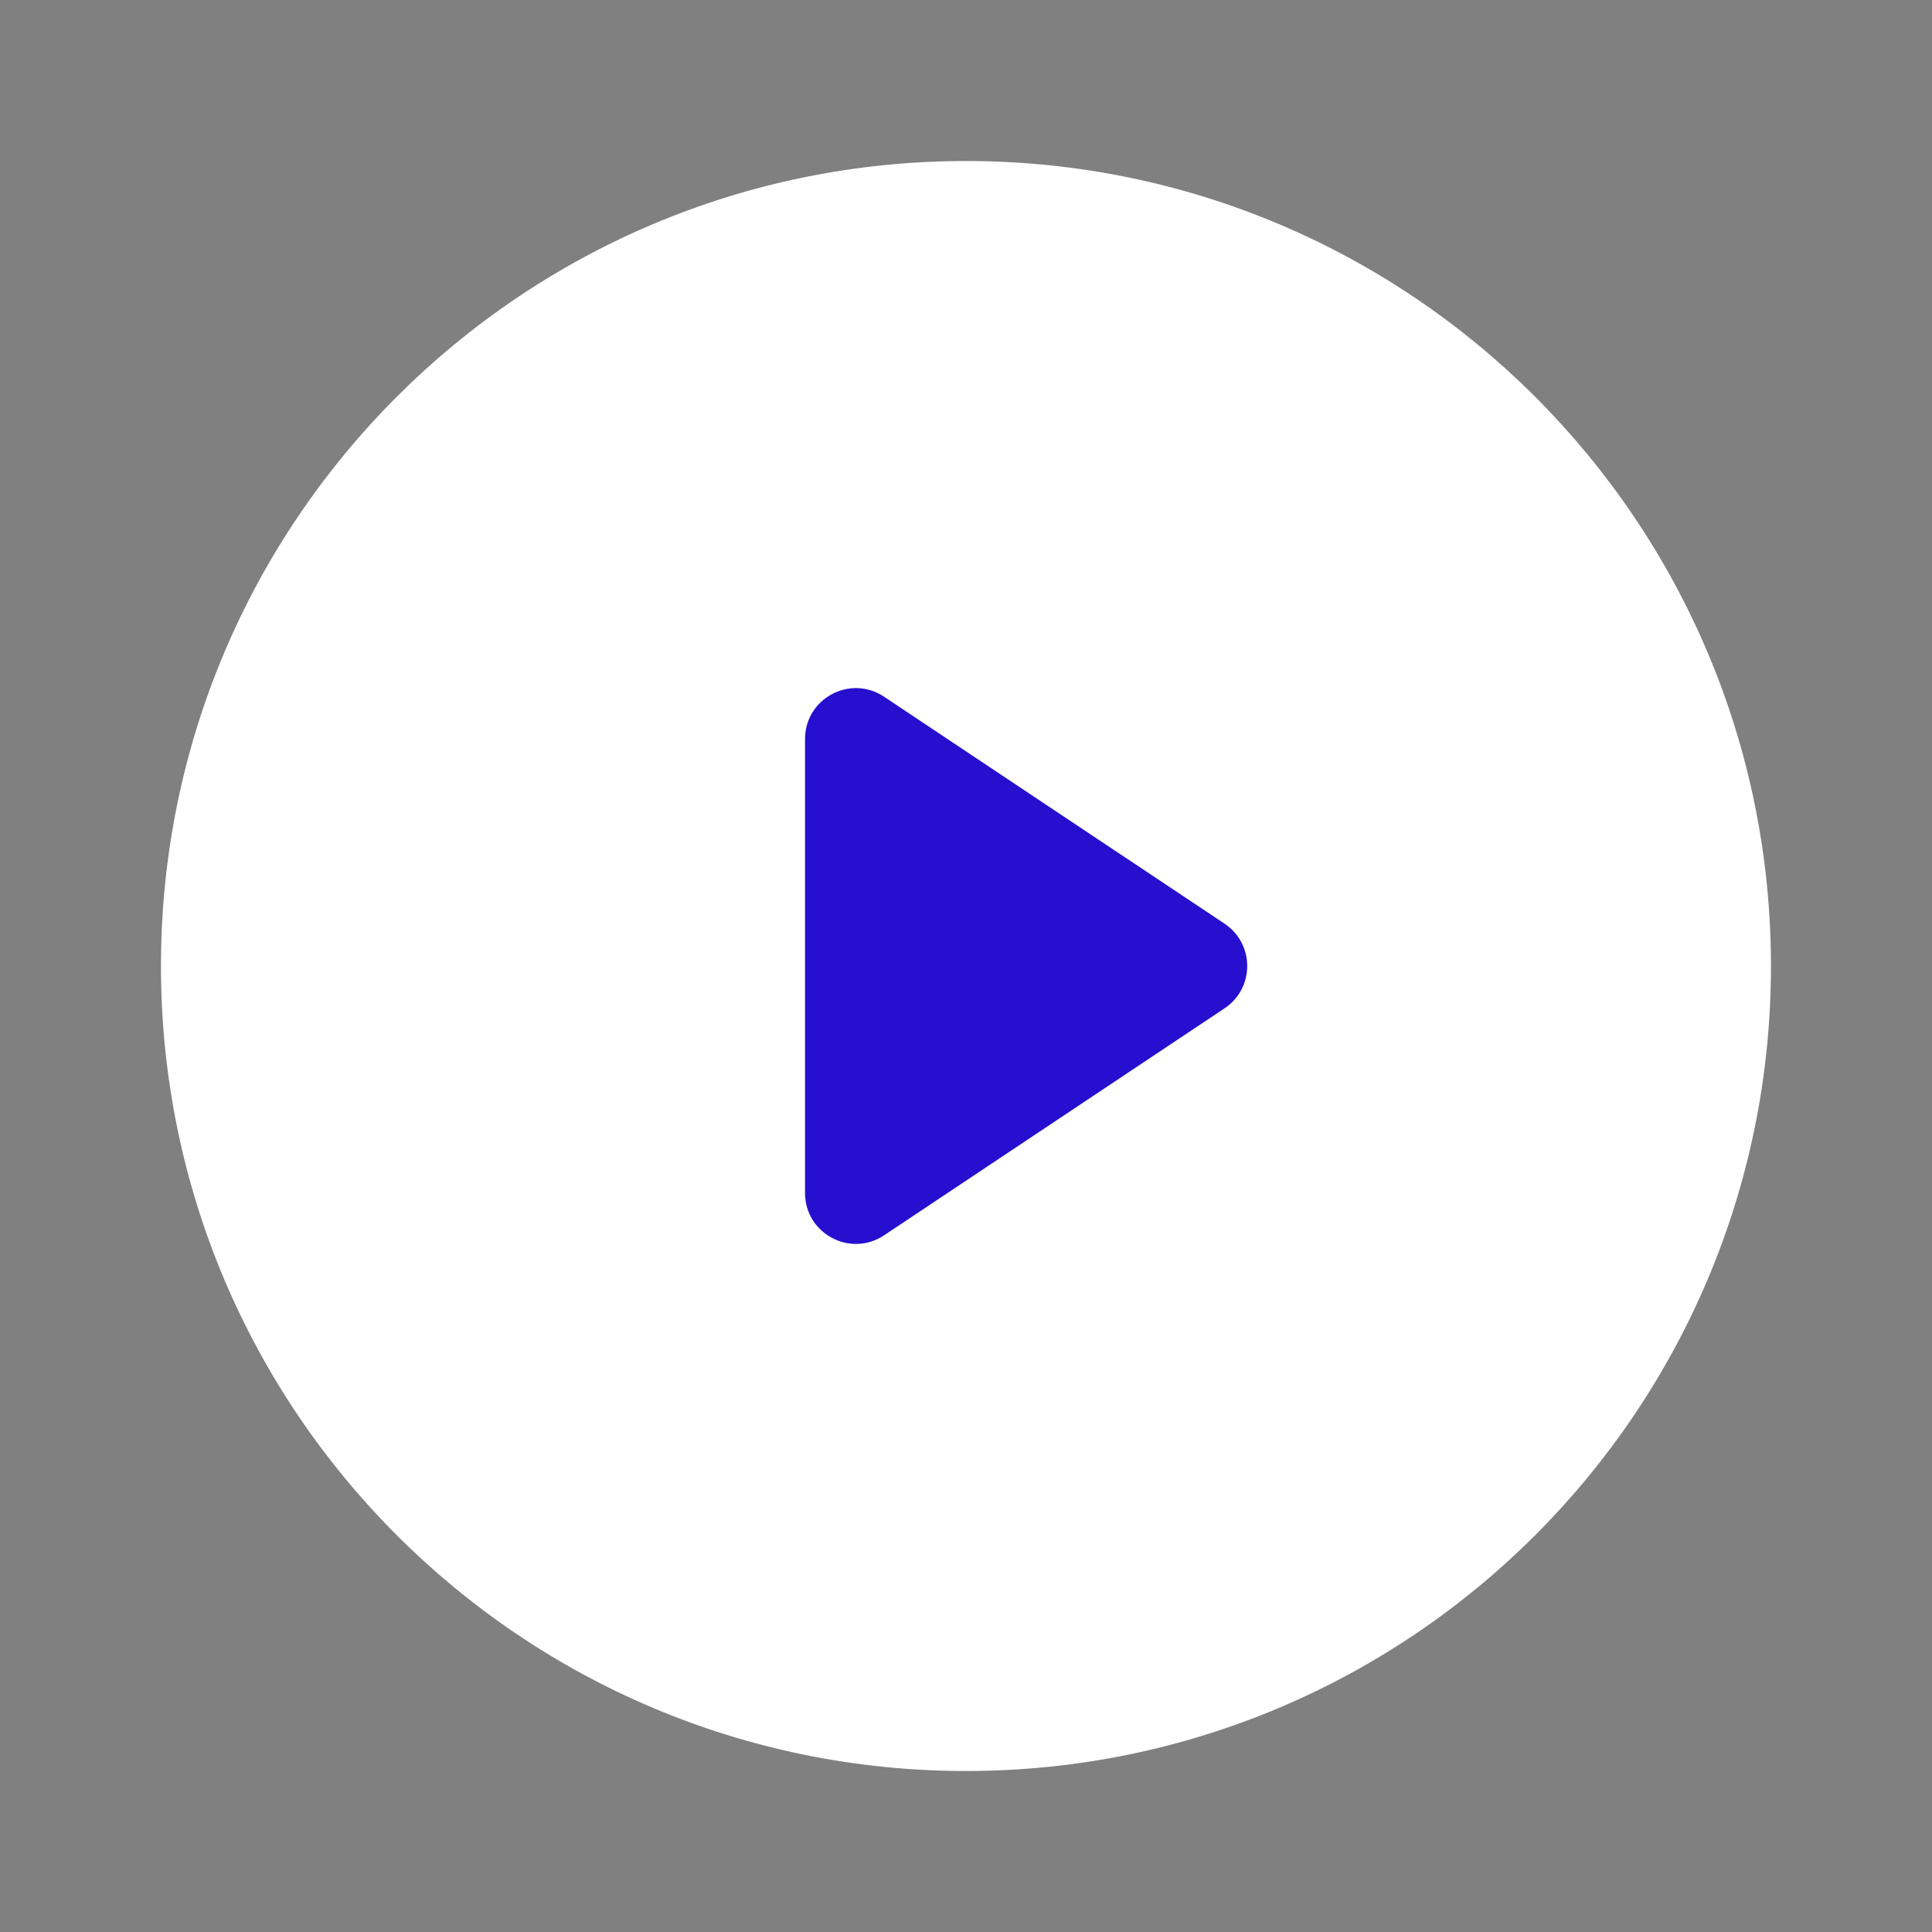 <svg width="76" height="76" viewBox="0 0 76 76" fill="none" xmlns="http://www.w3.org/2000/svg">
<rect x="0" y="0" width="76" height="76" fill="#808080" stroke="none"/>
<path d="M37.999 69.667C55.488 69.667 69.665 55.489 69.665 38C69.665 20.511 55.488 6.334 37.999 6.334C20.51 6.334 6.332 20.511 6.332 38C6.332 55.489 20.51 69.667 37.999 69.667Z" fill="white"/>
<path d="M31.668 29.071C31.668 27.473 33.448 26.521 34.777 27.407L48.172 36.336C49.359 37.128 49.359 38.873 48.172 39.664L34.777 48.594C33.448 49.48 31.668 48.527 31.668 46.93V29.071Z" fill="#260FCE"/>
</svg>
